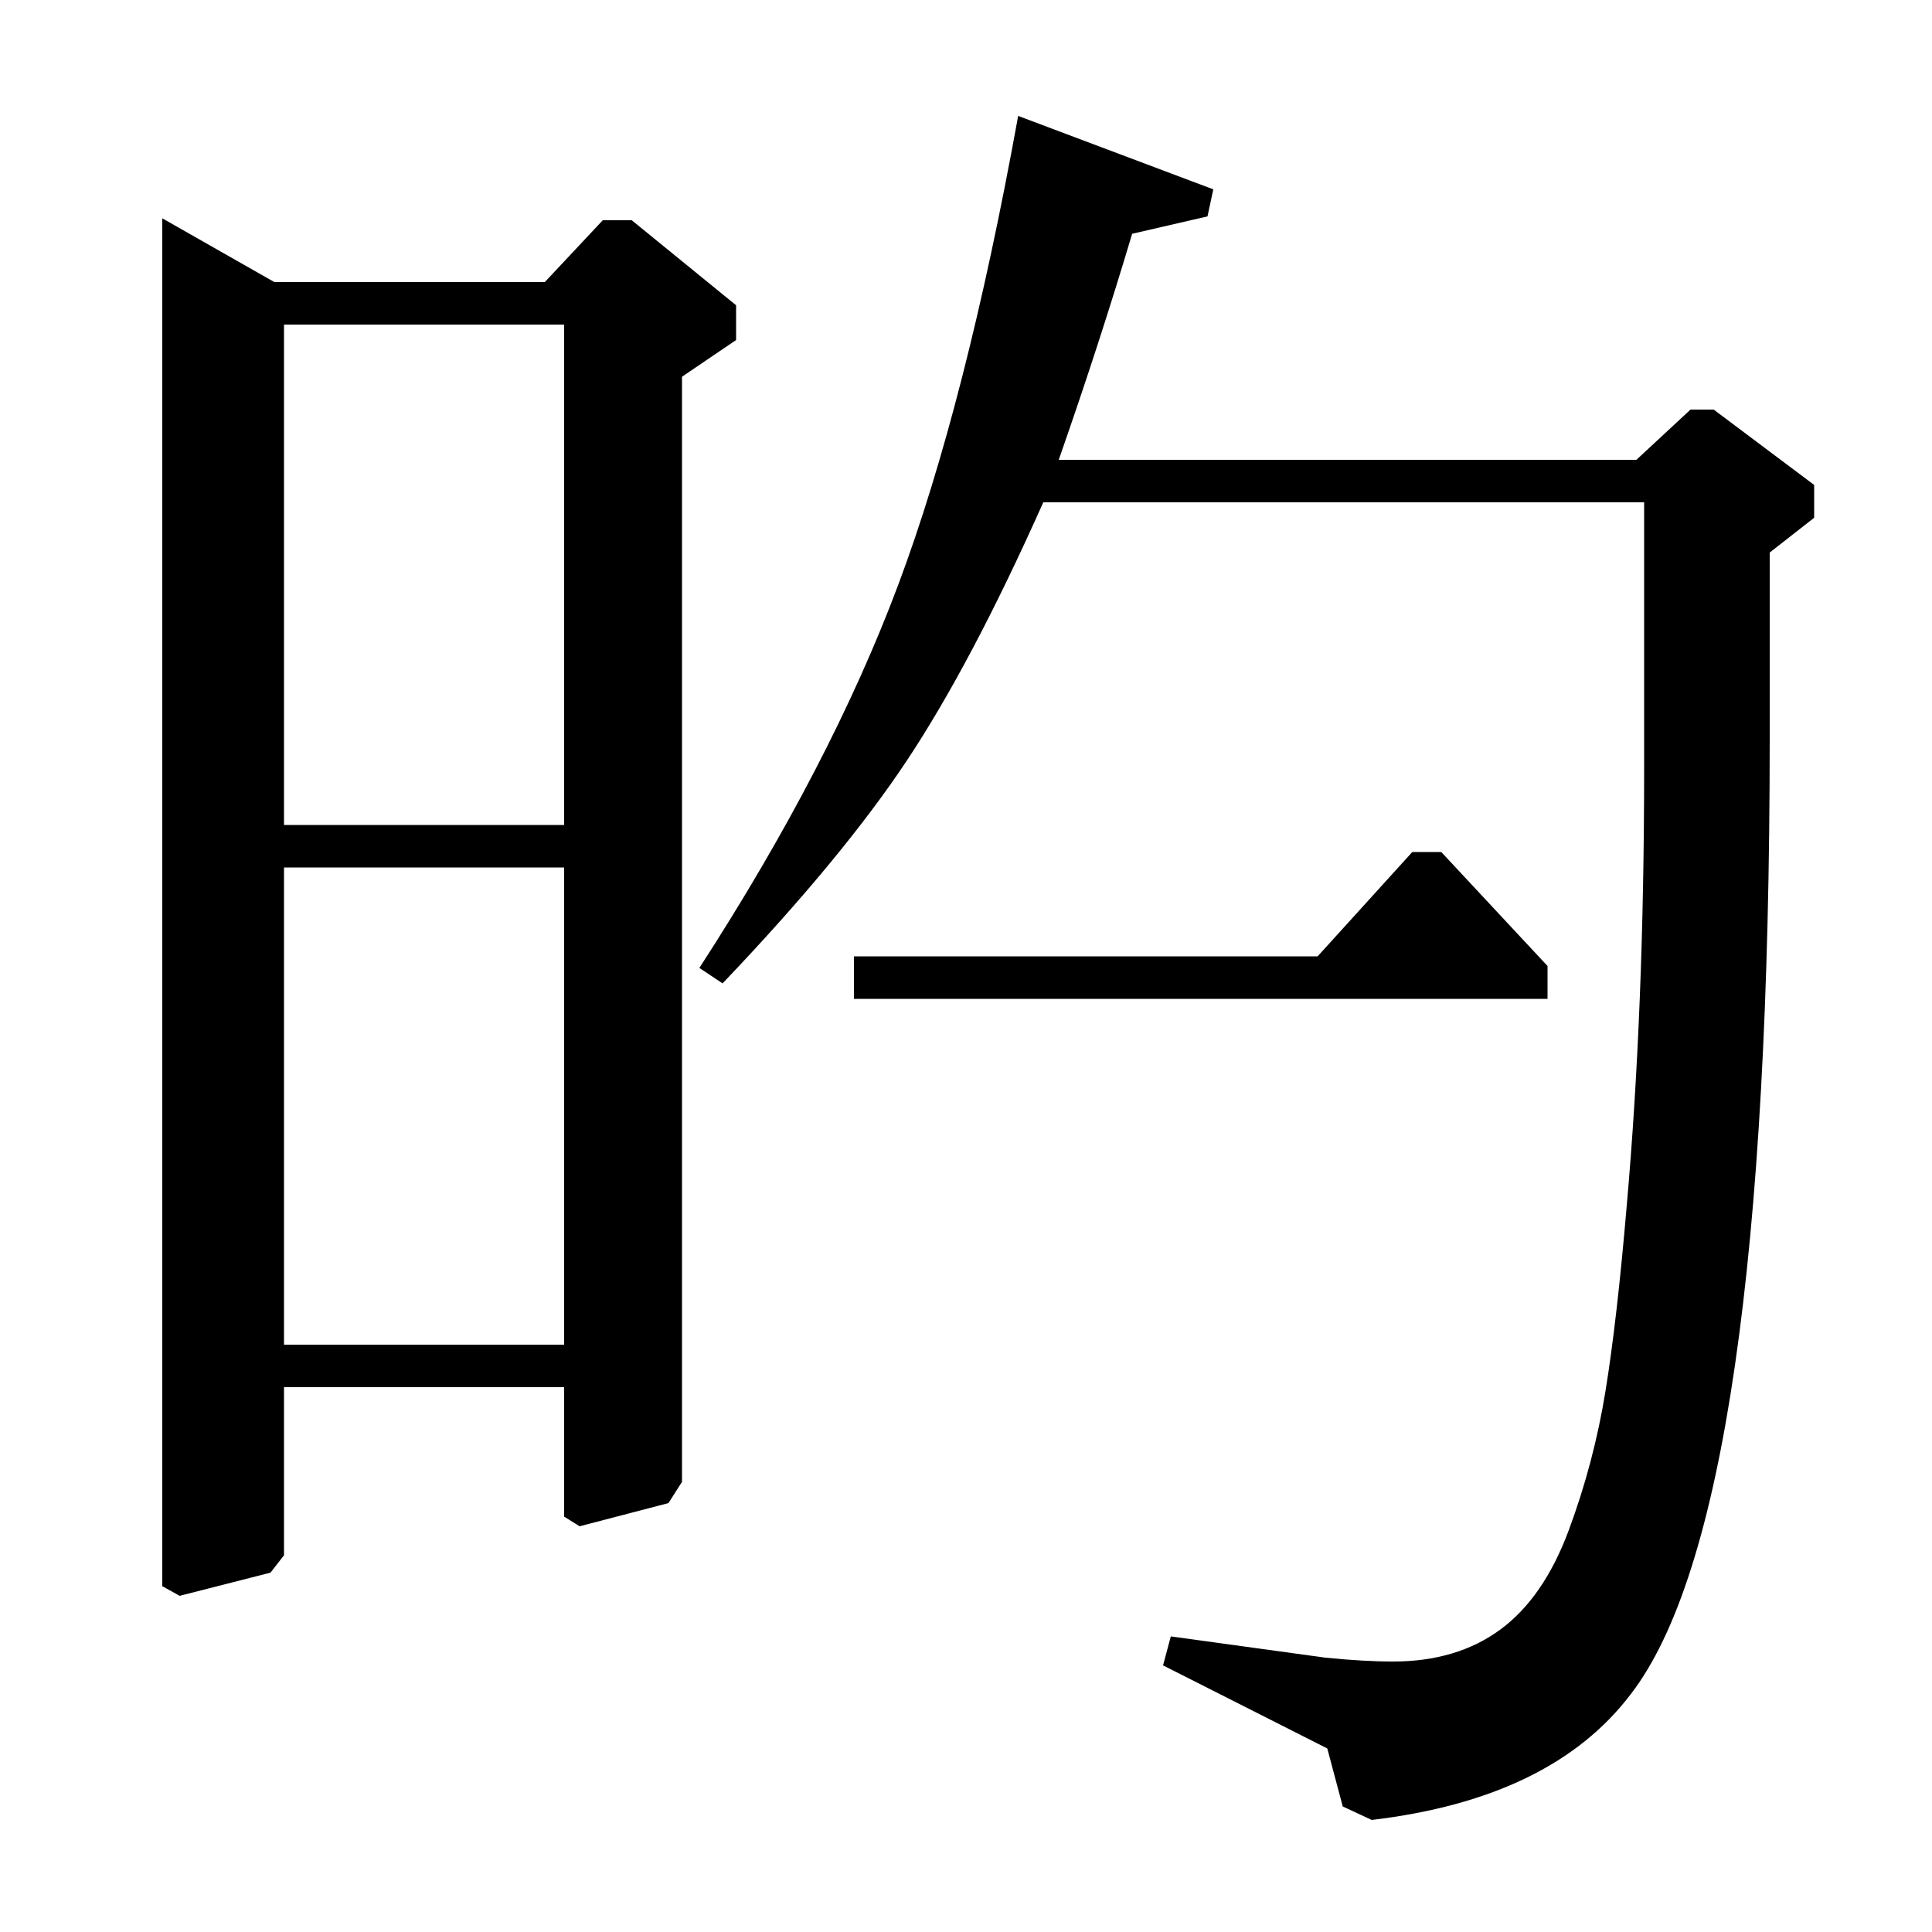 <?xml version="1.0" standalone="no"?>
<!DOCTYPE svg PUBLIC "-//W3C//DTD SVG 1.1//EN" "http://www.w3.org/Graphics/SVG/1.1/DTD/svg11.dtd" >
<svg xmlns="http://www.w3.org/2000/svg" xmlns:xlink="http://www.w3.org/1999/xlink" version="1.1" viewBox="0 -140 1000 1000">
  <g transform="matrix(1 0 0 -1 0 860)">
   <path fill="currentColor"
d="M442 505h240l49 54h15l55 -59v-17h-359v22zM147 304h145v247h-145v-247zM147 573h145v259h-145v-259zM327 886l54 -44v-18l-28 -19v-572l-7 -11l-46 -12l-8 5v67h-145v-87l-7 -9l-47 -12l-9 5v708l58 -33h140l30 32h15zM847 762l28 26h12l52 -39v-17l-23 -18v-96
q0 -402 -72 -495q-41 -54 -134 -65l-15 7l-8 30l-85 43l4 15l80 -11q20 -2 35 -2q33 0 55.5 16.5t35.5 51.5t19 72t11 96q9 102 9 226v138h-311q-37 -83 -70.5 -133.5t-95.5 -115.5l-12 8q68 105 103 198.5t62 242.5l101 -38l-3 -14l-39 -9q-17 -57 -38 -117h299z" />
  </g>

</svg>
